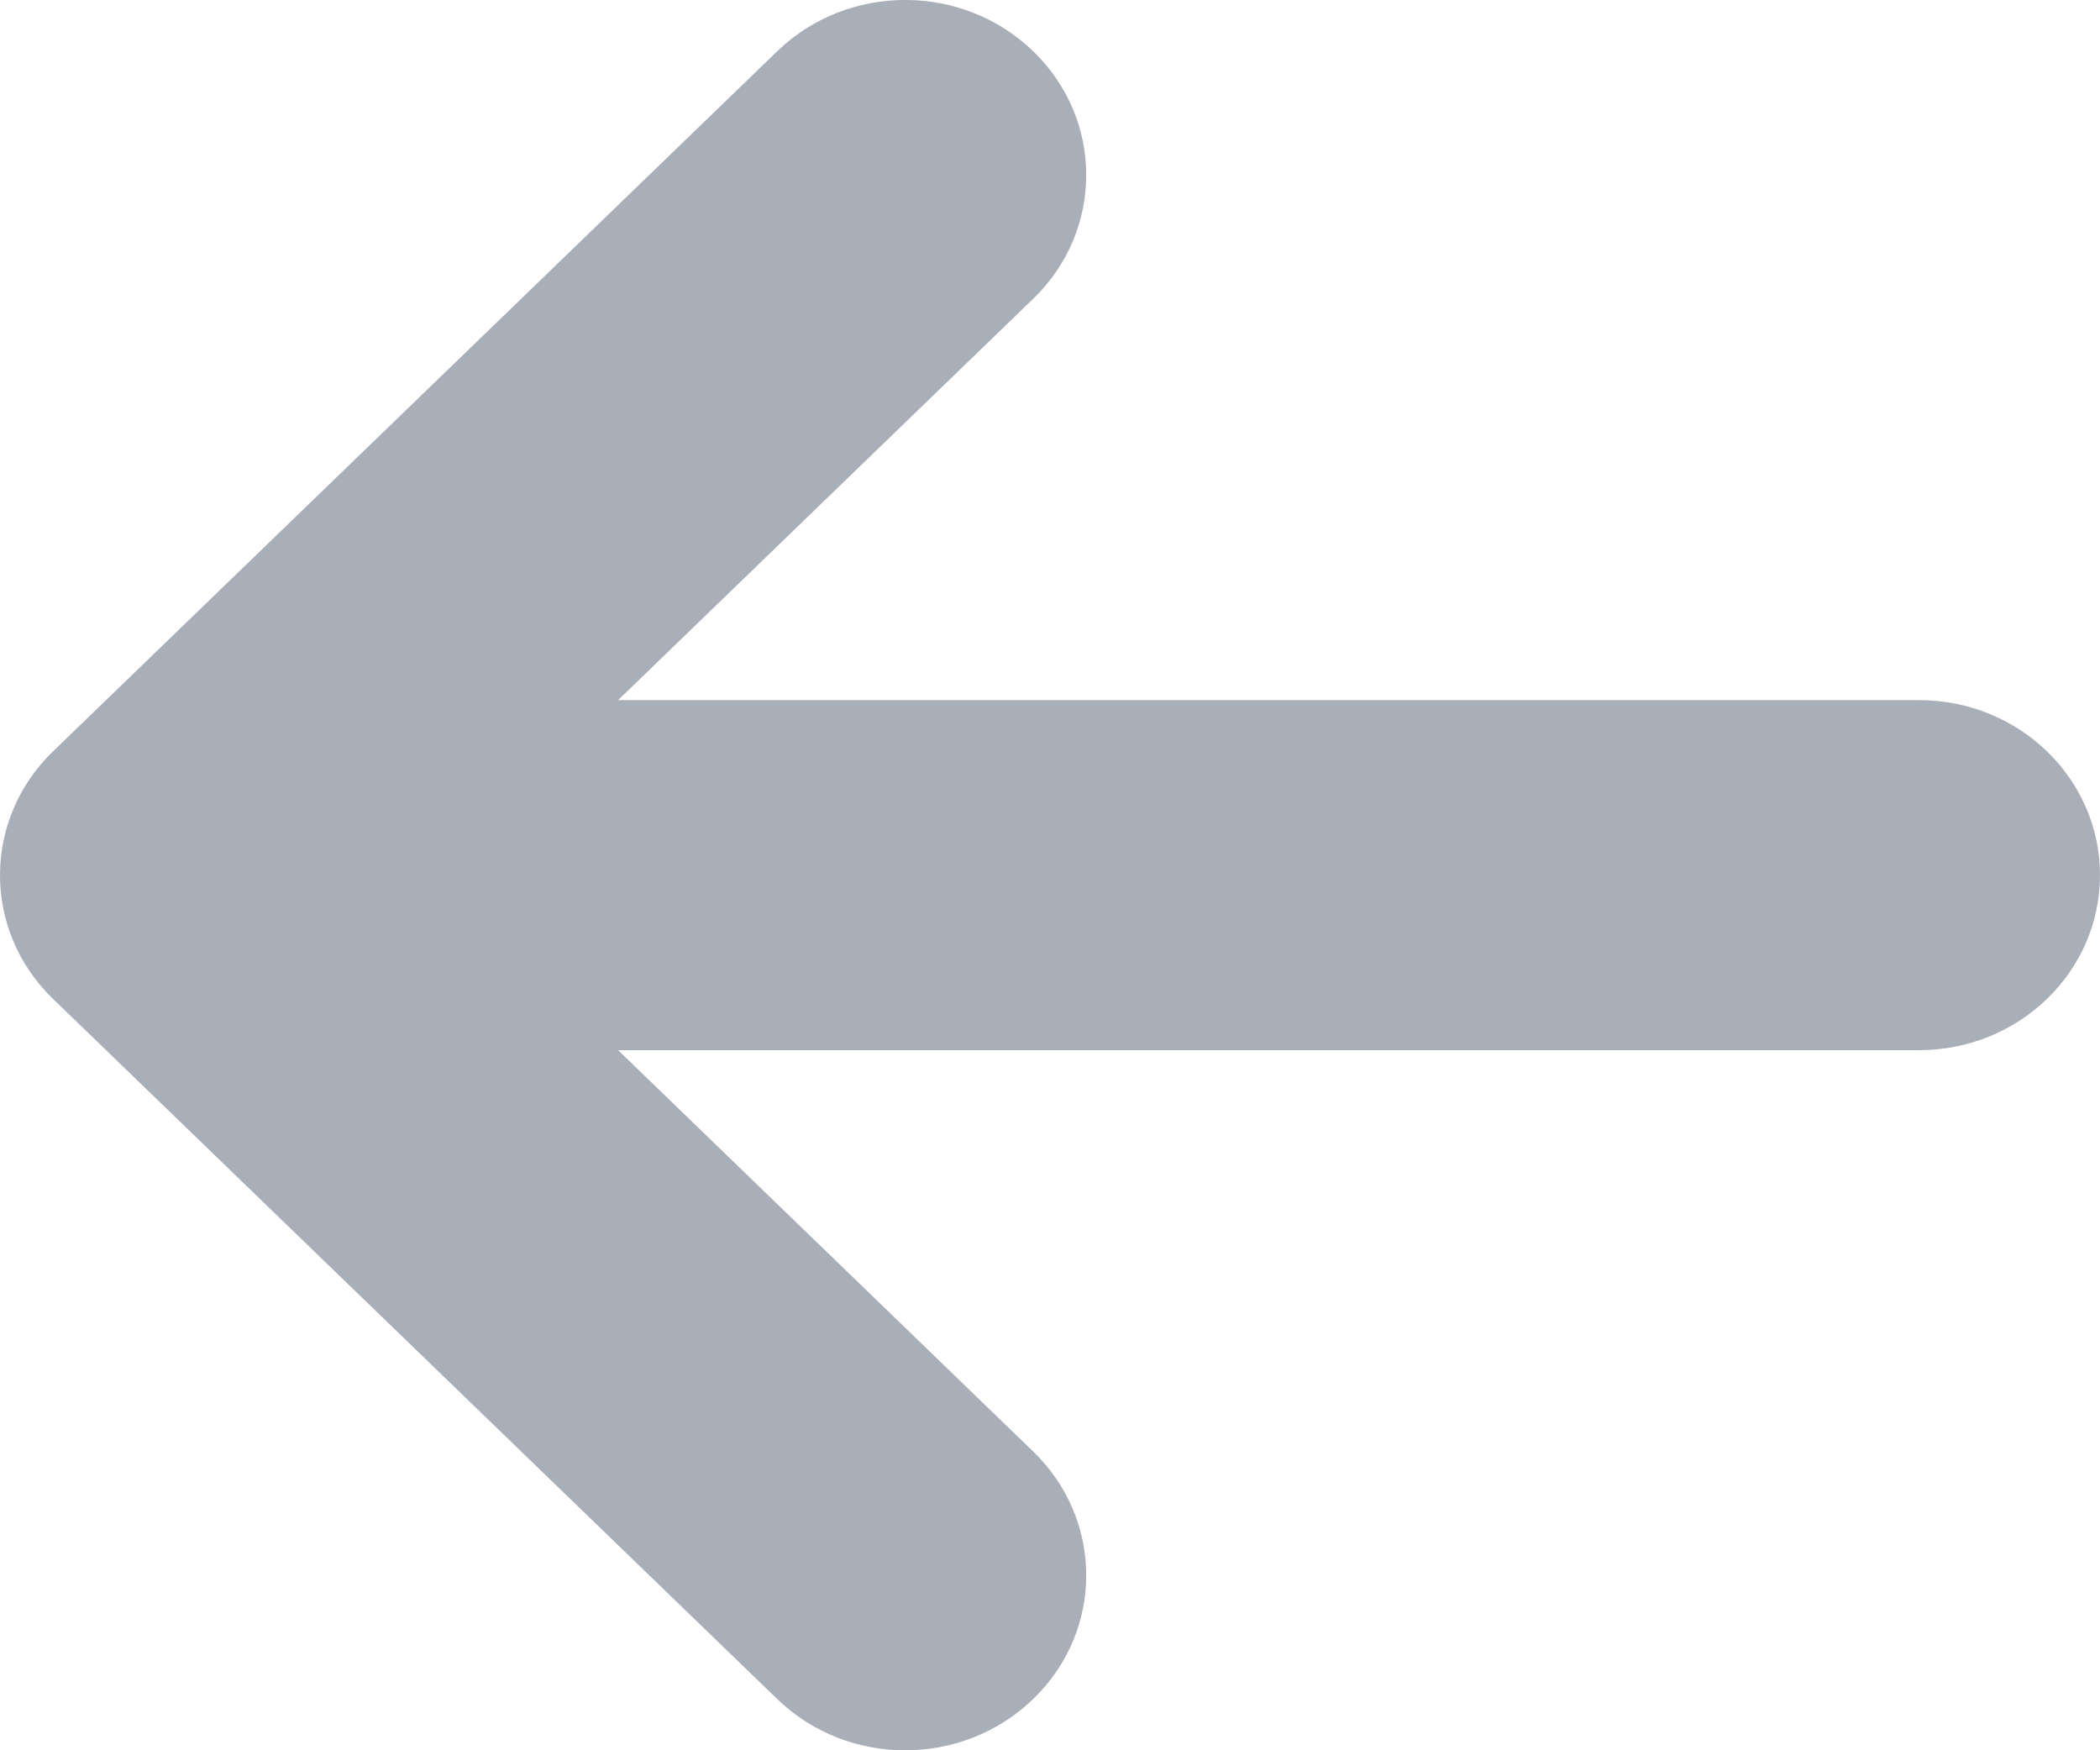 <svg width="12" height="10" viewBox="0 0 12 10" fill="none" xmlns="http://www.w3.org/2000/svg">
<path fill-rule="evenodd" clip-rule="evenodd" d="M12 5C12 5.552 11.537 6 10.966 6H3.532L5.904 8.293C6.308 8.684 6.308 9.317 5.904 9.707C5.5 10.098 4.845 10.098 4.441 9.707L0.303 5.707C-0.101 5.317 -0.101 4.683 0.303 4.293L4.441 0.293C4.845 -0.098 5.5 -0.098 5.904 0.293C6.308 0.683 6.308 1.317 5.904 1.707L3.532 4H10.966C11.537 4 12 4.448 12 5Z" fill="#A9AFB8"/>
</svg>
